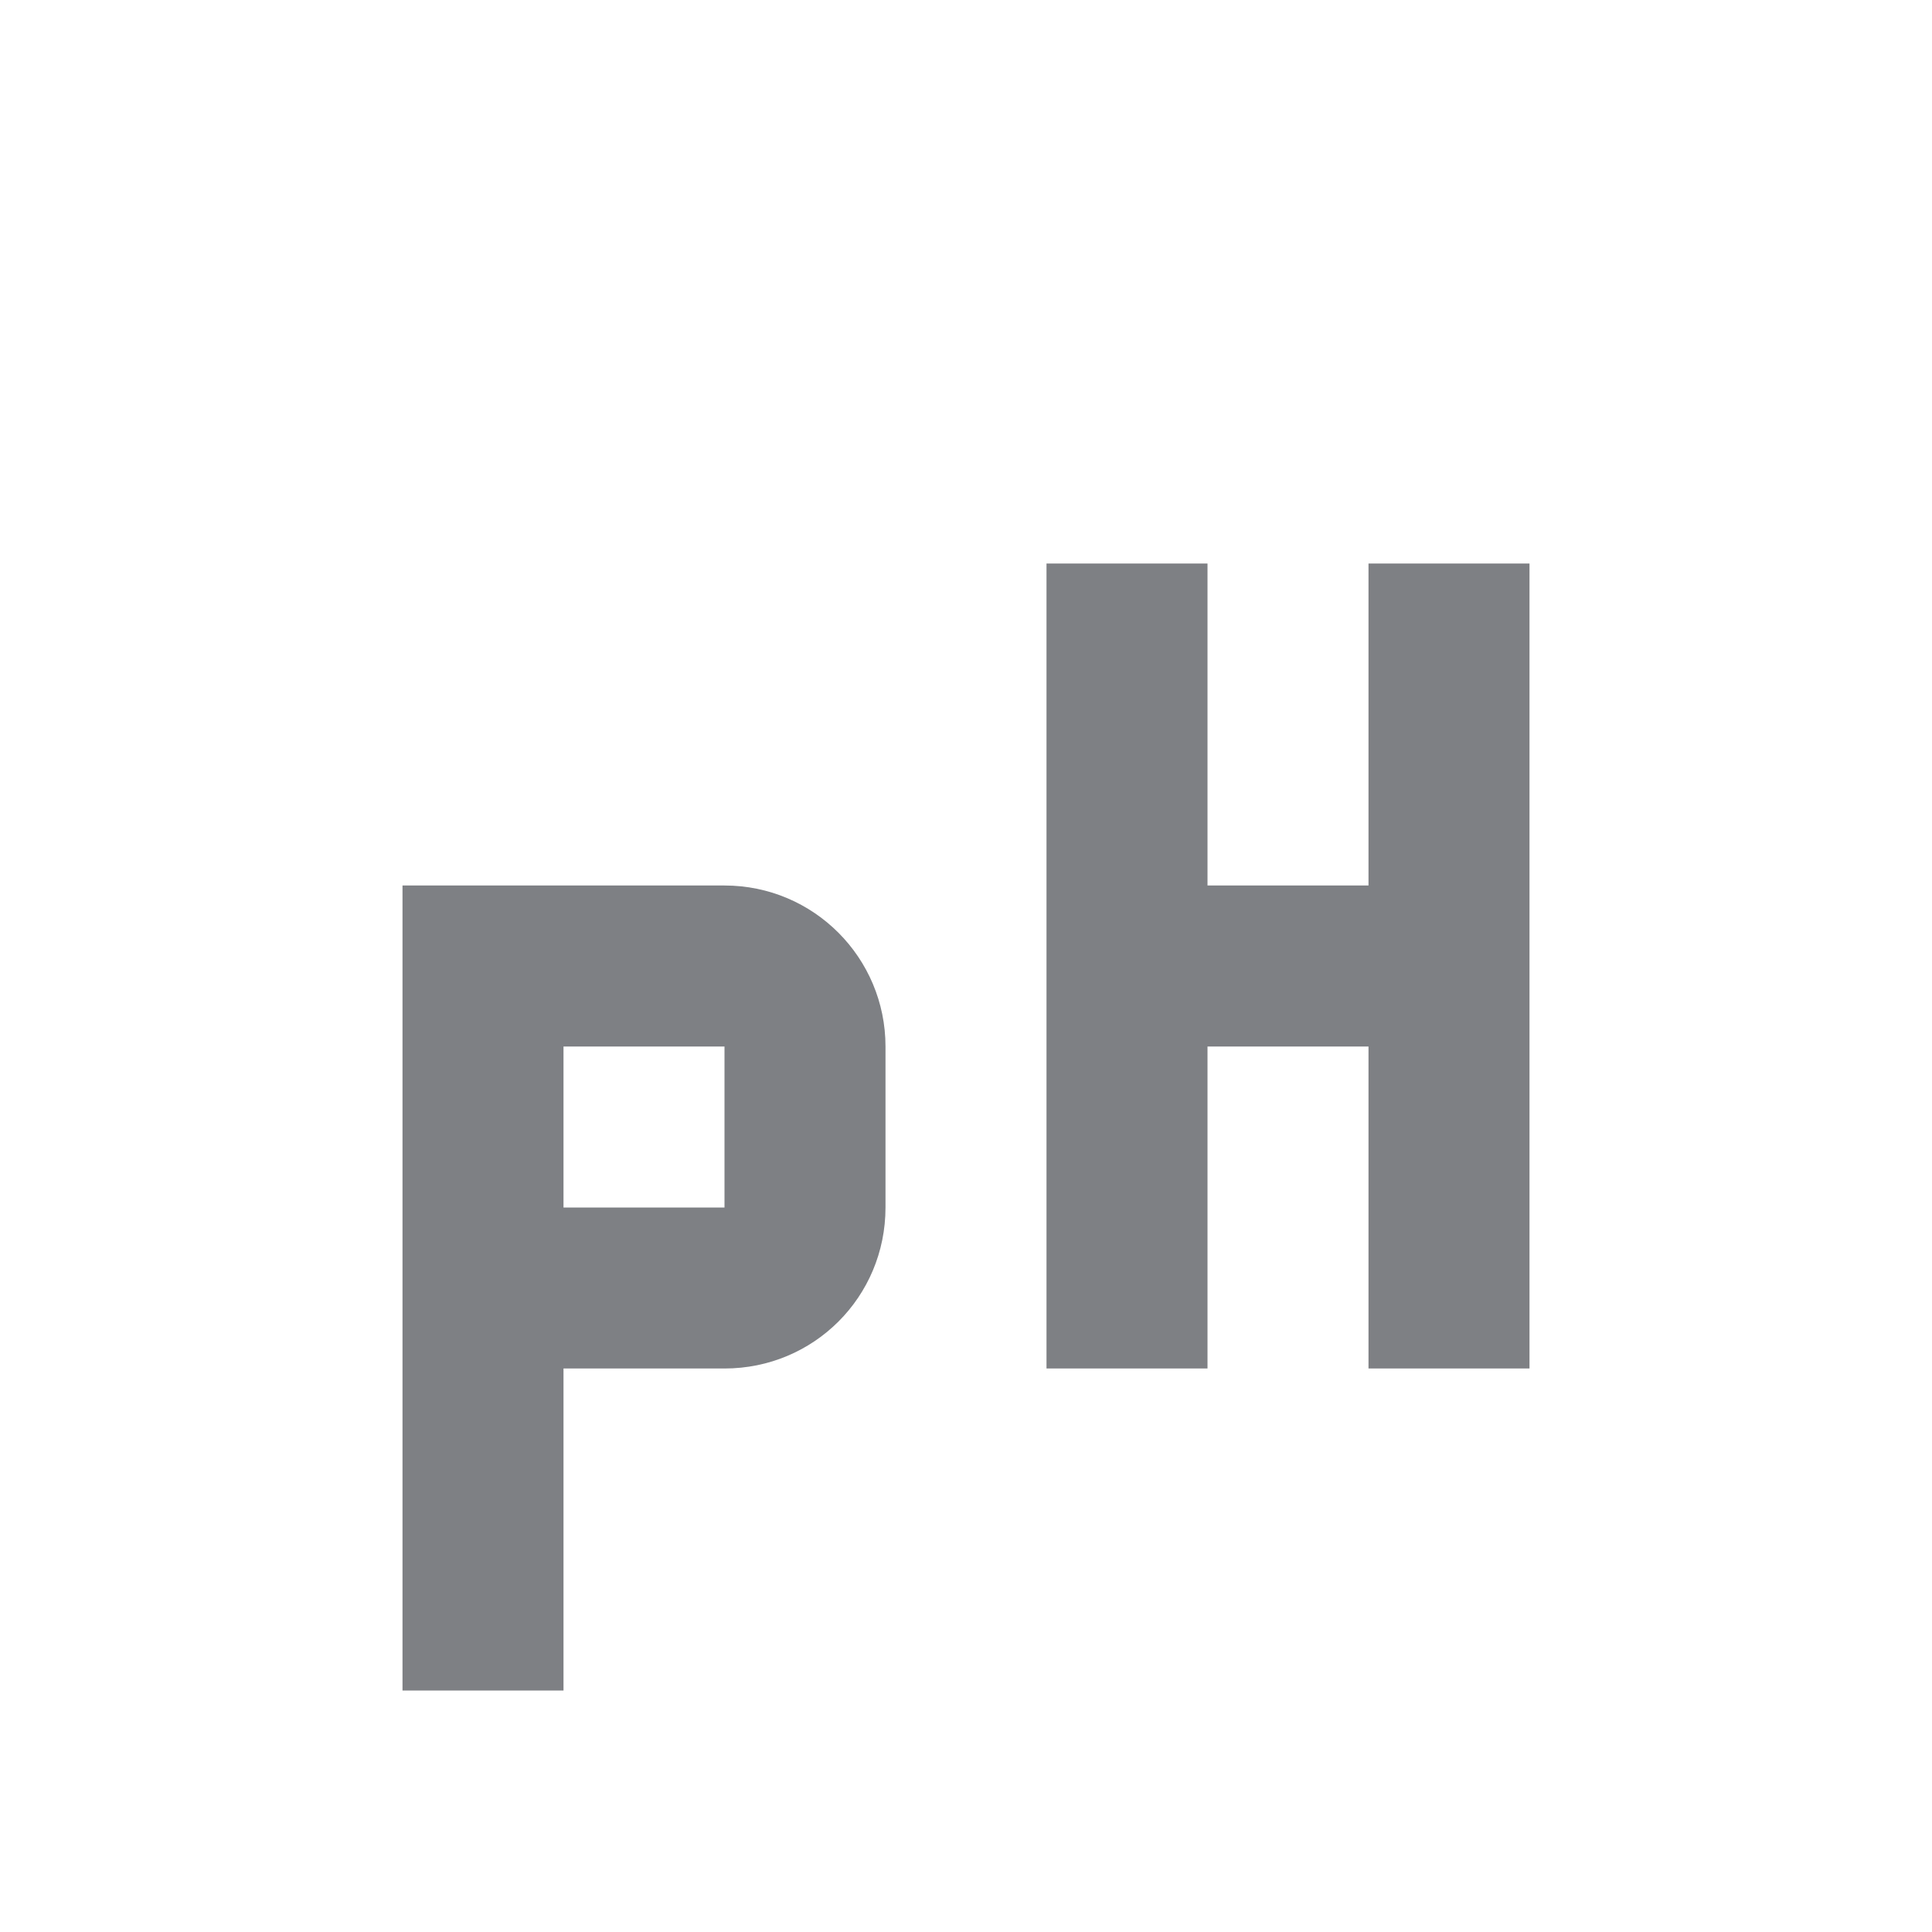 <svg width="24" height="24" viewBox="0 0 24 24" fill="none" xmlns="http://www.w3.org/2000/svg">
<path d="M13 7V17H15V13H17V17H19V7H17V11H15V7H13ZM11 15V13C11 11.9 10.11 11 9 11H5V21H7V17H9C10.11 17 11 16.11 11 15ZM9 15H7V13H9V15Z" fill="#7E8084"/>
</svg>
